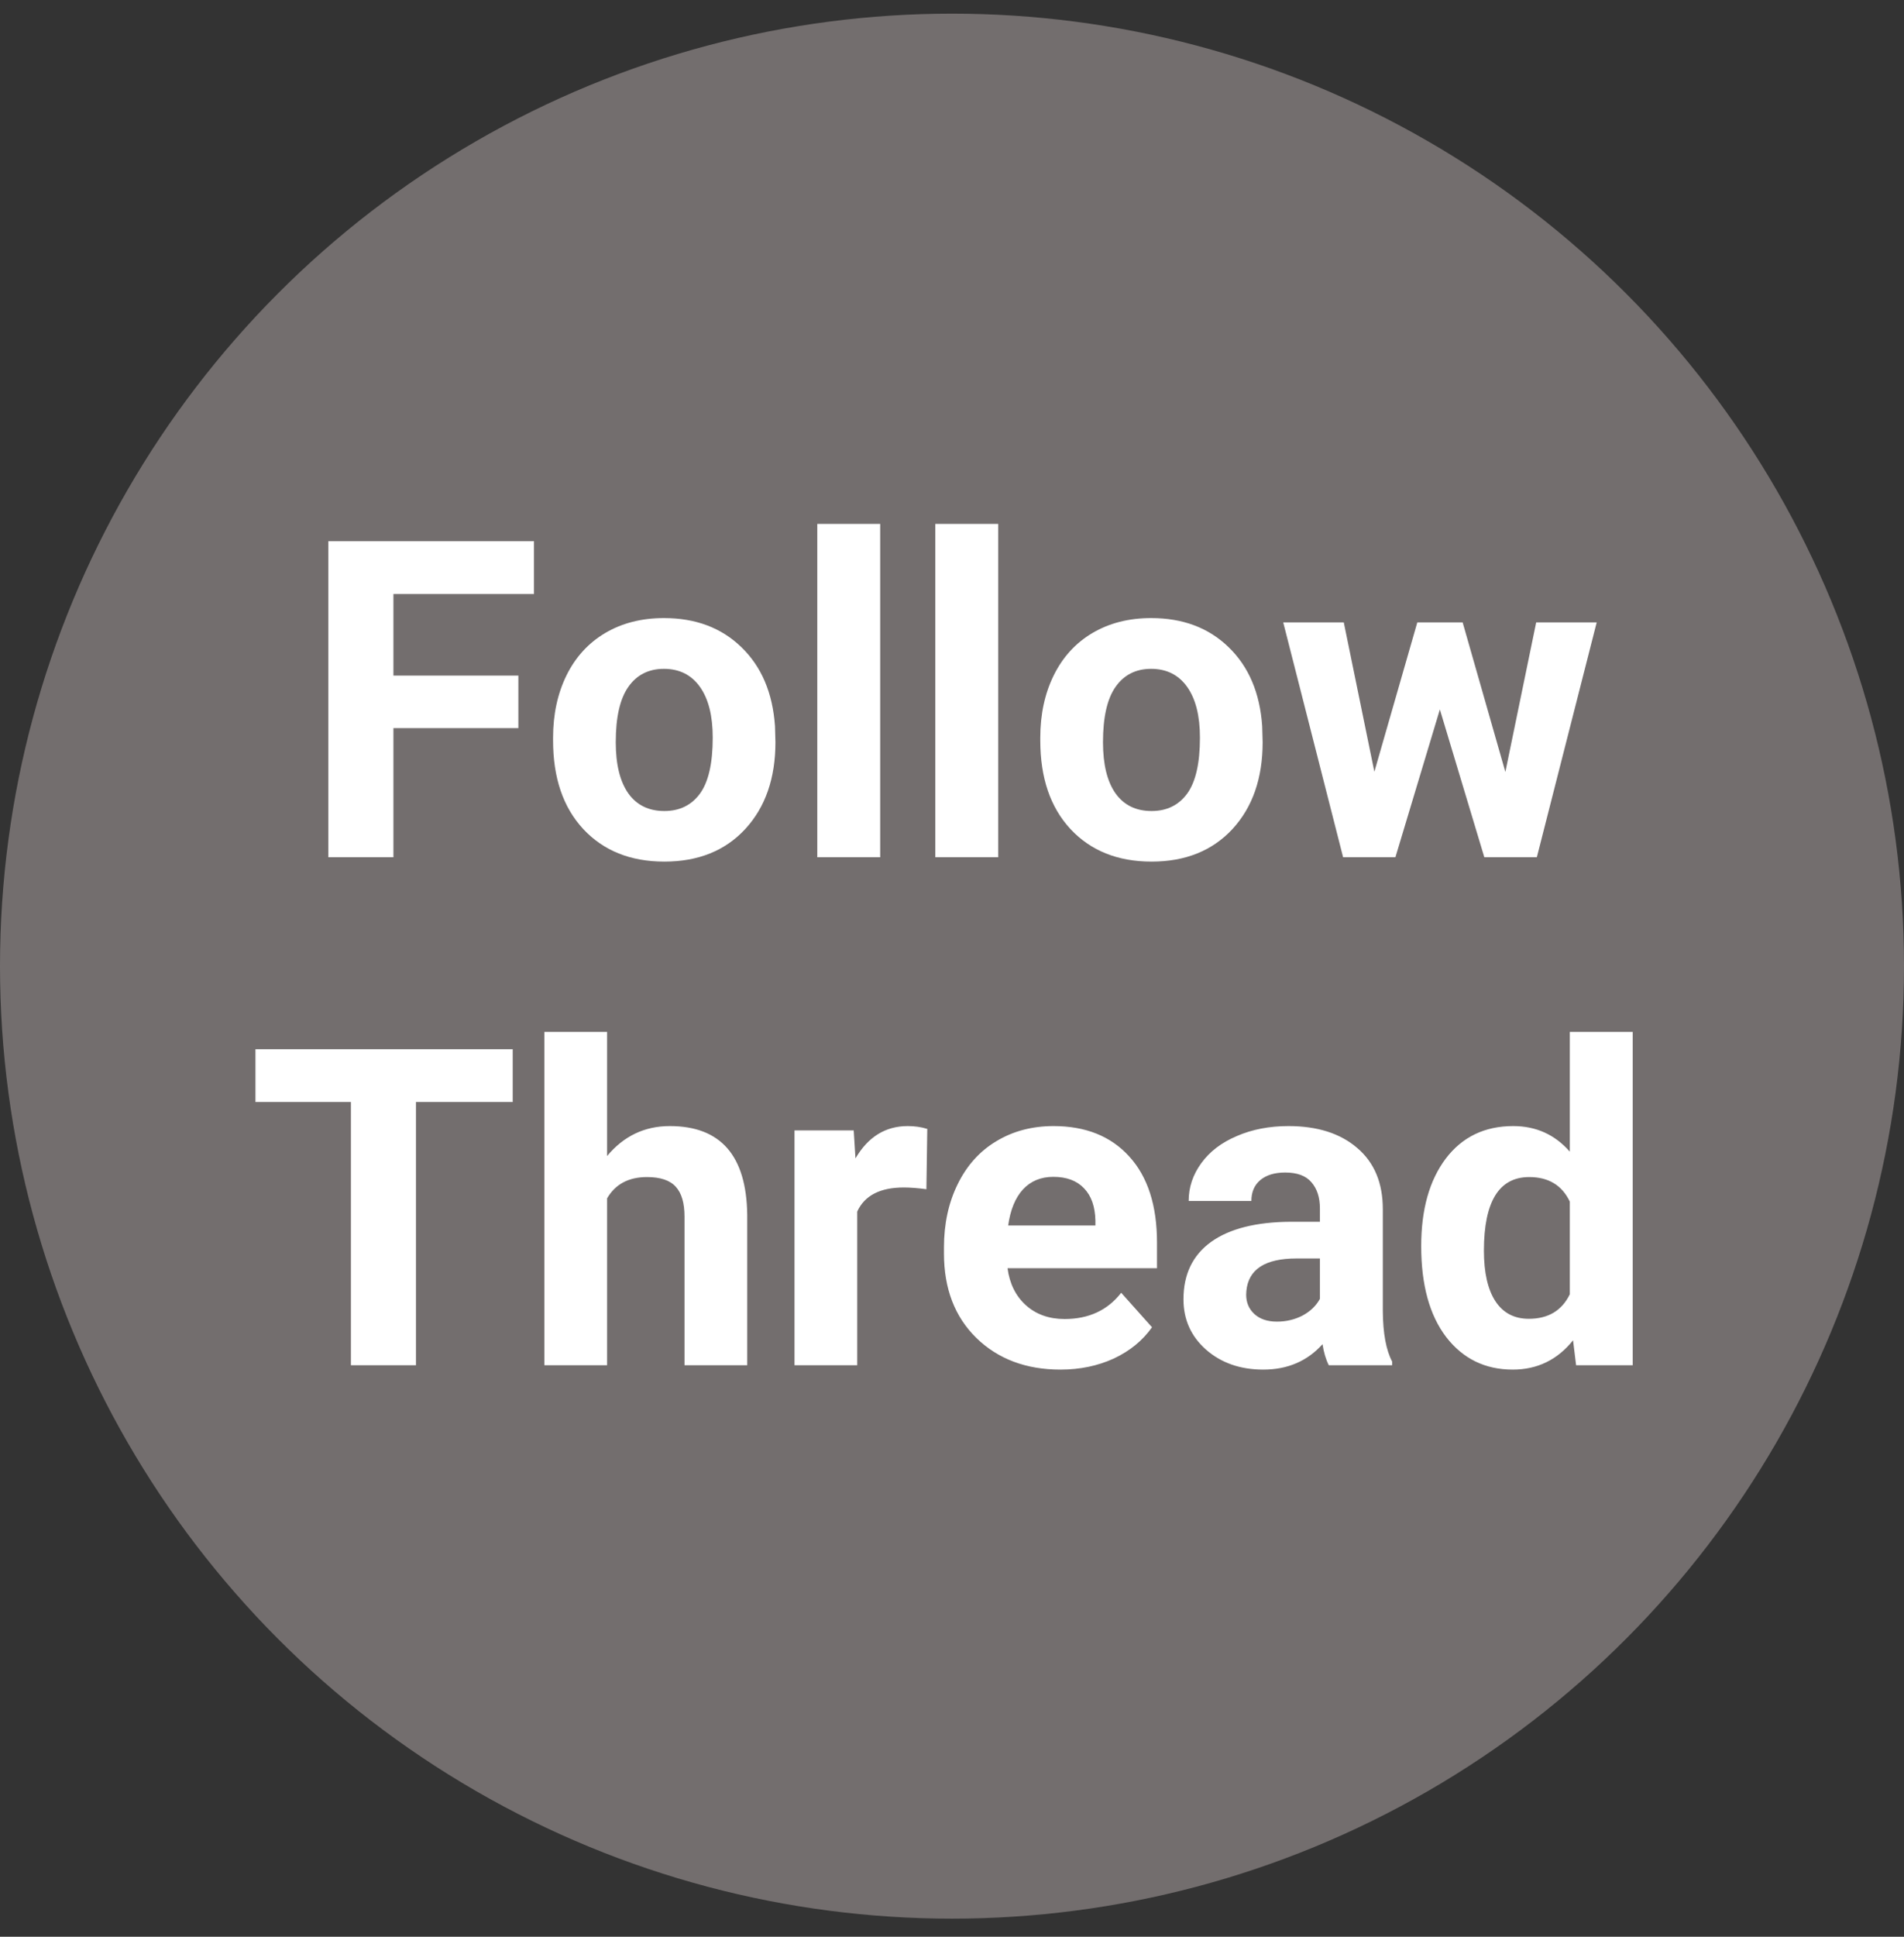 <svg width="60" height="61" viewBox="0 0 60 61" fill="none" xmlns="http://www.w3.org/2000/svg">
<rect x="0" y="0" width="60" height="61" fill="#333333" stroke="none"/>
<circle cx="30" cy="30.43" r="30" fill="#736E6E"/>
<path d="M16.335 22.933H12.398V27H10.347V17.047H16.827V18.708H12.398V21.278H16.335V22.933ZM17.429 23.233C17.429 22.5 17.57 21.846 17.852 21.271C18.135 20.697 18.541 20.253 19.069 19.939C19.602 19.624 20.22 19.467 20.922 19.467C21.92 19.467 22.733 19.772 23.362 20.383C23.996 20.994 24.349 21.823 24.422 22.871L24.436 23.377C24.436 24.512 24.119 25.423 23.485 26.111C22.852 26.795 22.002 27.137 20.936 27.137C19.869 27.137 19.017 26.795 18.379 26.111C17.745 25.428 17.429 24.498 17.429 23.322V23.233ZM19.404 23.377C19.404 24.079 19.537 24.616 19.801 24.99C20.065 25.359 20.443 25.544 20.936 25.544C21.414 25.544 21.788 25.362 22.057 24.997C22.326 24.628 22.46 24.04 22.46 23.233C22.46 22.545 22.326 22.012 22.057 21.634C21.788 21.256 21.41 21.066 20.922 21.066C20.439 21.066 20.065 21.256 19.801 21.634C19.537 22.008 19.404 22.588 19.404 23.377ZM27.737 27H25.755V16.5H27.737V27ZM31.456 27H29.474V16.5H31.456V27ZM32.782 23.233C32.782 22.5 32.923 21.846 33.206 21.271C33.489 20.697 33.894 20.253 34.423 19.939C34.956 19.624 35.574 19.467 36.275 19.467C37.273 19.467 38.087 19.772 38.716 20.383C39.349 20.994 39.703 21.823 39.775 22.871L39.789 23.377C39.789 24.512 39.472 25.423 38.839 26.111C38.205 26.795 37.355 27.137 36.289 27.137C35.223 27.137 34.37 26.795 33.732 26.111C33.099 25.428 32.782 24.498 32.782 23.322V23.233ZM34.758 23.377C34.758 24.079 34.89 24.616 35.154 24.99C35.419 25.359 35.797 25.544 36.289 25.544C36.768 25.544 37.141 25.362 37.41 24.997C37.679 24.628 37.813 24.04 37.813 23.233C37.813 22.545 37.679 22.012 37.41 21.634C37.141 21.256 36.763 21.066 36.275 21.066C35.792 21.066 35.419 21.256 35.154 21.634C34.89 22.008 34.758 22.588 34.758 23.377ZM47.438 24.314L48.409 19.604H50.316L48.43 27H46.775L45.374 22.345L43.973 27H42.325L40.438 19.604H42.346L43.31 24.307L44.663 19.604H46.092L47.438 24.314ZM16.157 34.708H13.108V43H11.058V34.708H8.05V33.047H16.157V34.708ZM19.131 36.41C19.655 35.781 20.314 35.467 21.106 35.467C22.711 35.467 23.524 36.399 23.547 38.263V43H21.571V38.317C21.571 37.894 21.48 37.581 21.298 37.381C21.116 37.176 20.812 37.073 20.389 37.073C19.81 37.073 19.391 37.297 19.131 37.743V43H17.155V32.5H19.131V36.41ZM29.193 37.456C28.924 37.42 28.688 37.401 28.482 37.401C27.735 37.401 27.245 37.654 27.013 38.16V43H25.037V35.603H26.903L26.958 36.485C27.355 35.806 27.904 35.467 28.605 35.467C28.824 35.467 29.029 35.496 29.221 35.556L29.193 37.456ZM33.418 43.137C32.333 43.137 31.449 42.804 30.766 42.139C30.087 41.473 29.747 40.587 29.747 39.48V39.288C29.747 38.545 29.891 37.882 30.178 37.299C30.465 36.711 30.87 36.26 31.395 35.945C31.923 35.626 32.525 35.467 33.199 35.467C34.211 35.467 35.006 35.786 35.585 36.424C36.168 37.062 36.46 37.967 36.46 39.138V39.944H31.75C31.814 40.427 32.005 40.815 32.324 41.106C32.648 41.398 33.056 41.544 33.548 41.544C34.309 41.544 34.904 41.268 35.332 40.717L36.303 41.804C36.007 42.223 35.605 42.551 35.1 42.788C34.594 43.02 34.033 43.137 33.418 43.137ZM33.192 37.066C32.8 37.066 32.481 37.199 32.235 37.463C31.994 37.727 31.839 38.105 31.77 38.598H34.519V38.44C34.509 38.003 34.391 37.666 34.163 37.429C33.935 37.187 33.612 37.066 33.192 37.066ZM41.874 43C41.783 42.822 41.717 42.601 41.676 42.337C41.197 42.87 40.575 43.137 39.81 43.137C39.085 43.137 38.483 42.927 38.005 42.508C37.531 42.089 37.294 41.56 37.294 40.922C37.294 40.138 37.583 39.536 38.162 39.117C38.745 38.698 39.586 38.486 40.685 38.481H41.594V38.058C41.594 37.716 41.505 37.442 41.327 37.237C41.154 37.032 40.878 36.93 40.5 36.93C40.167 36.93 39.905 37.009 39.714 37.169C39.527 37.328 39.434 37.547 39.434 37.825H37.458C37.458 37.397 37.59 37 37.855 36.636C38.119 36.271 38.492 35.986 38.976 35.781C39.459 35.572 40.001 35.467 40.602 35.467C41.514 35.467 42.236 35.697 42.77 36.157C43.307 36.613 43.576 37.255 43.576 38.085V41.291C43.581 41.993 43.679 42.524 43.87 42.884V43H41.874ZM40.24 41.626C40.532 41.626 40.801 41.562 41.047 41.435C41.293 41.302 41.475 41.127 41.594 40.908V39.637H40.855C39.867 39.637 39.34 39.978 39.276 40.662L39.27 40.778C39.27 41.024 39.356 41.227 39.529 41.387C39.703 41.546 39.94 41.626 40.24 41.626ZM44.786 39.247C44.786 38.094 45.044 37.176 45.559 36.492C46.078 35.809 46.787 35.467 47.685 35.467C48.405 35.467 48.999 35.736 49.469 36.273V32.5H51.451V43H49.667L49.571 42.214C49.079 42.829 48.446 43.137 47.671 43.137C46.8 43.137 46.101 42.795 45.572 42.111C45.048 41.423 44.786 40.468 44.786 39.247ZM46.762 39.391C46.762 40.083 46.883 40.614 47.124 40.983C47.366 41.352 47.717 41.537 48.177 41.537C48.787 41.537 49.218 41.28 49.469 40.765V37.846C49.223 37.331 48.797 37.073 48.19 37.073C47.238 37.073 46.762 37.846 46.762 39.391Z" fill="white"/>
</svg>

